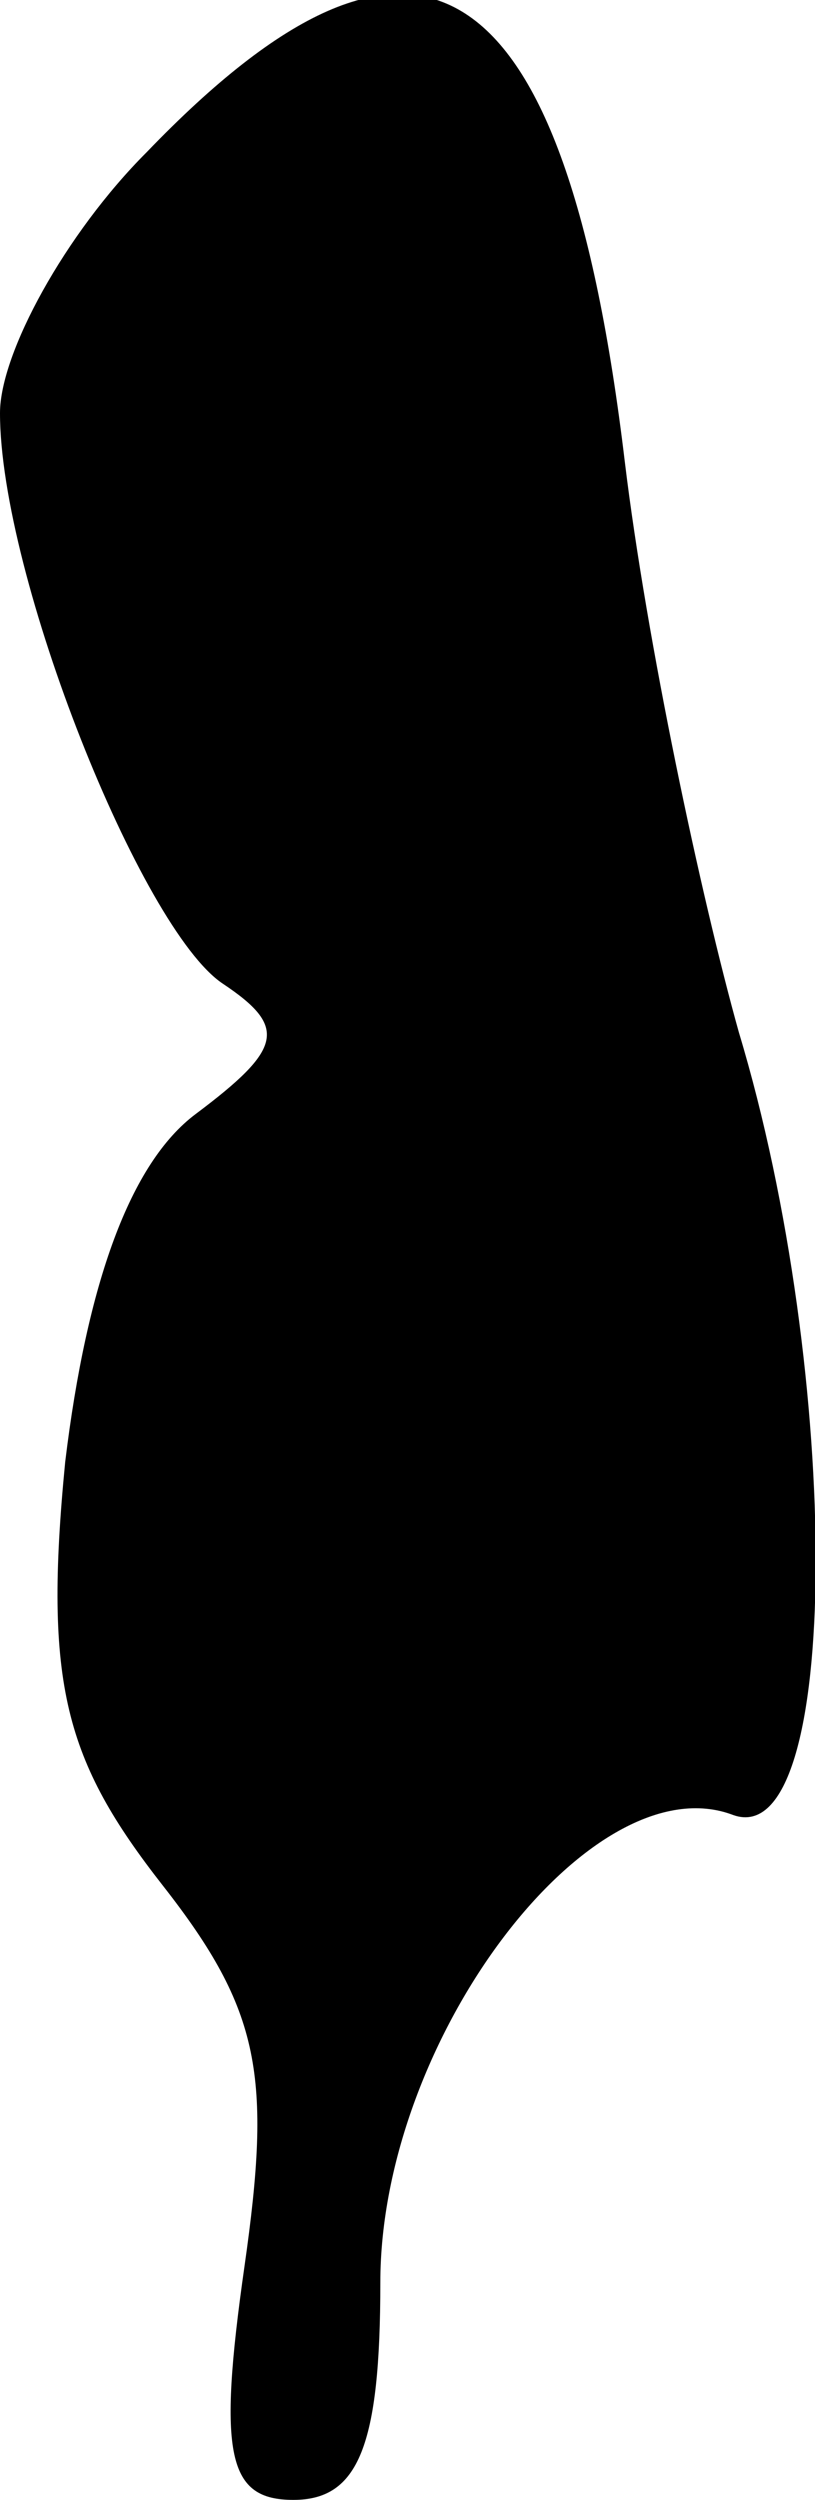 <?xml version="1.0" standalone="no"?>
<!DOCTYPE svg PUBLIC "-//W3C//DTD SVG 20010904//EN"
 "http://www.w3.org/TR/2001/REC-SVG-20010904/DTD/svg10.dtd">
<svg version="1.0" xmlns="http://www.w3.org/2000/svg"
 width="15pt" height="46pt" viewBox="0 0 15 46"
 preserveAspectRatio="xMidYMid meet">
<g transform="translate(0,46) scale(0.1,-0.1)"
fill="#000000" stroke="none">
<path fill="#000000" stroke="none" d="M27 432 c-15 -15 -27 -37 -27 -48 0
-30 26 -95 41 -105 12 -8 11 -12 -5 -24 -12 -9 -20 -31 -24 -64 -4 -41 0 -55
18 -78 18 -23 20 -35 15 -70 -5 -35 -3 -43 9 -43 12 0 16 10 16 40 0 45 39 96
65 86 20 -7 20 81 1 144 -7 25 -17 72 -21 105 -11 92 -38 109 -88 57z"/>
</g>
</svg>
